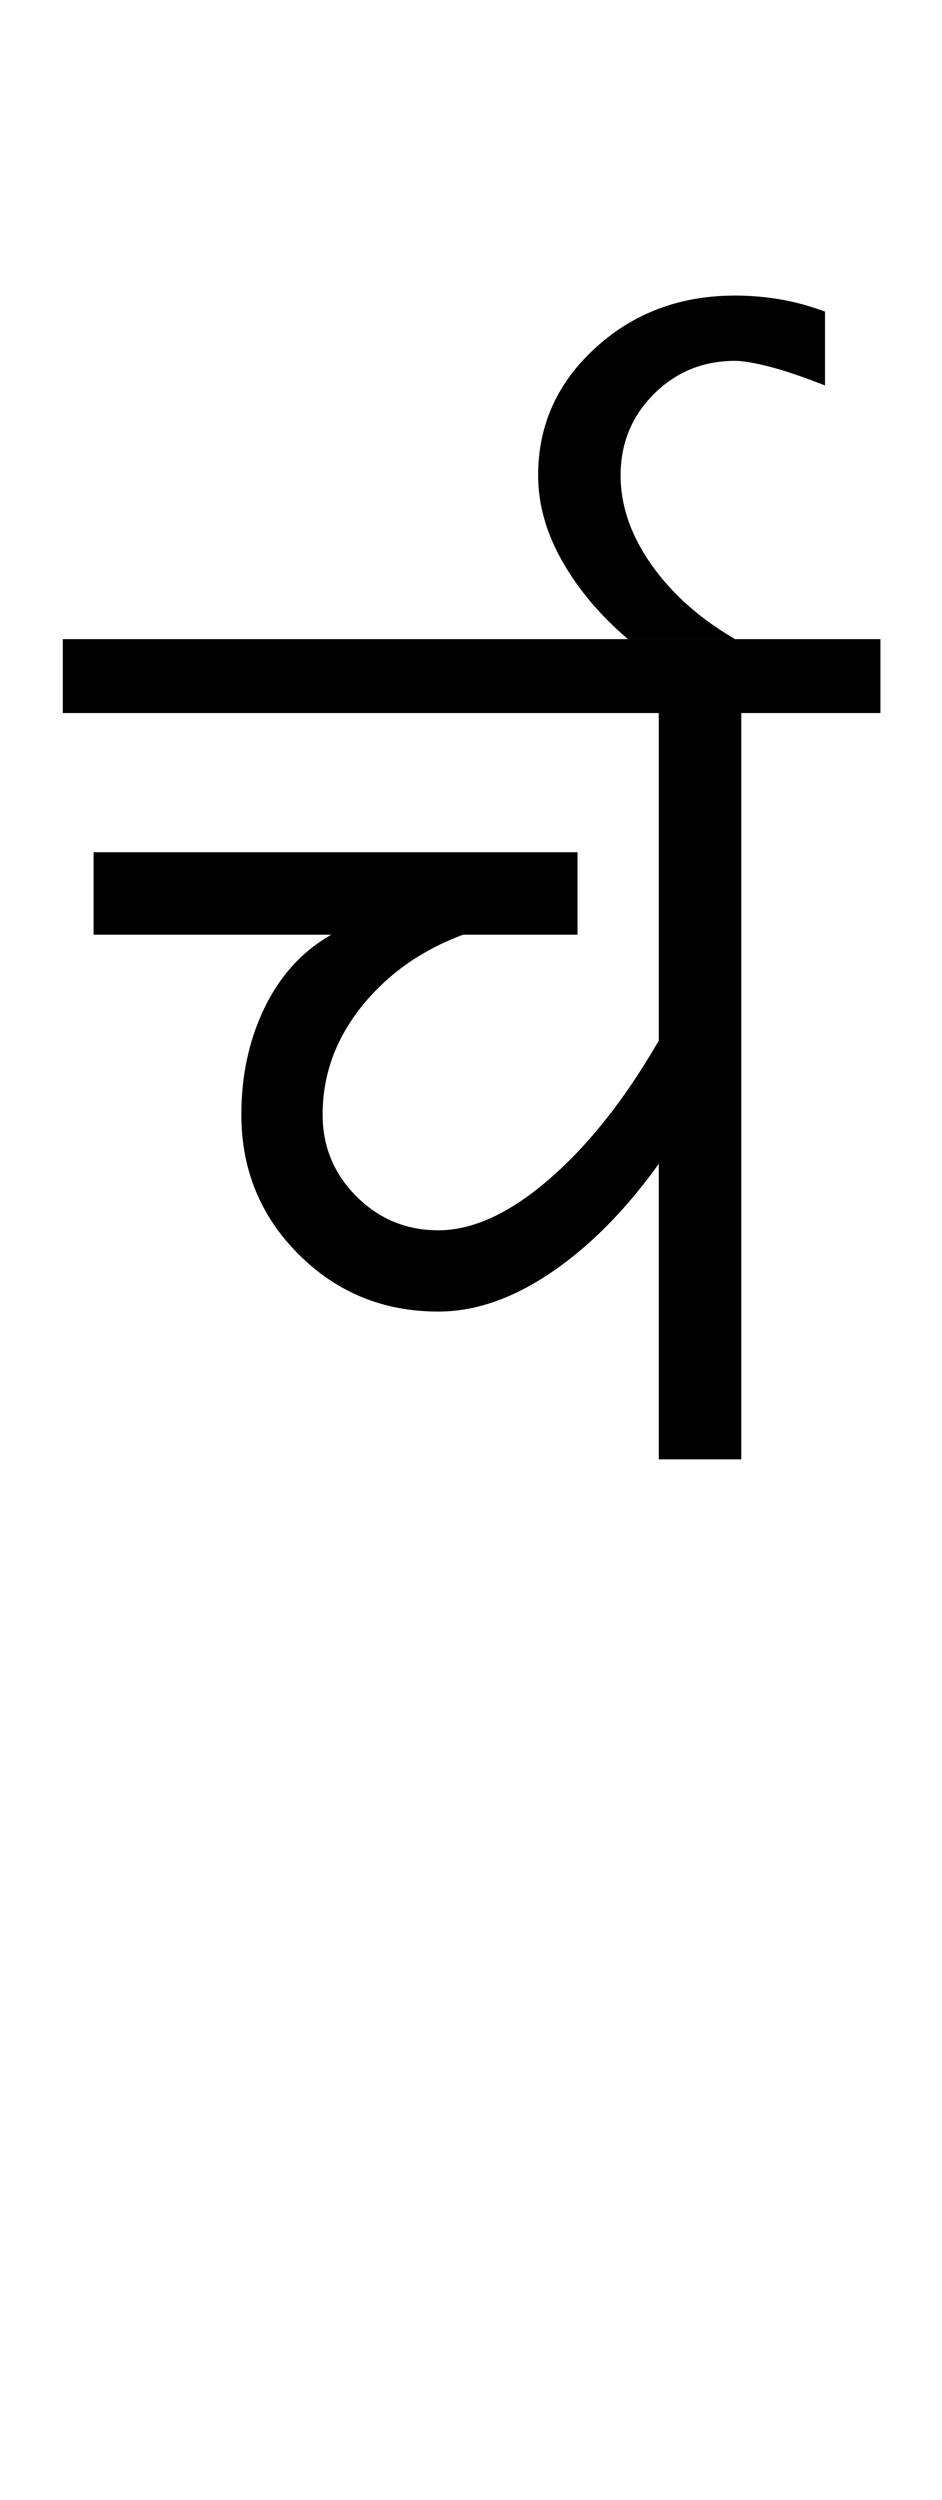 <?xml version="1.0" encoding="UTF-8"?>
<svg xmlns="http://www.w3.org/2000/svg" xmlns:xlink="http://www.w3.org/1999/xlink" width="191.25pt" height="507.5pt" viewBox="0 0 191.25 507.5" version="1.1">
<defs>
<g>
<symbol overflow="visible" id="glyph0-0">
<path style="stroke:none;" d="M 50 -16.75 L 216.5 -16.75 L 216.5 -216.5 L 50 -216.5 Z M 33.25 0 L 33.25 -233 L 233 -233 L 233 0 Z M 33.25 0 "/>
</symbol>
<symbol overflow="visible" id="glyph0-1">
<path style="stroke:none;" d="M -3.25 -151.5 L -3.25 -166.5 L 162.75 -166.5 L 162.75 -151.5 L 134.5 -151.5 L 134.5 0 L 117.75 0 L 117.75 -60 C 111.082 -50.664 103.832 -43.332 96 -38 C 88.164 -32.664 80.5 -30 73 -30 C 61.832 -30 52.375 -33.875 44.625 -41.625 C 36.875 -49.375 33 -58.832 33 -70 C 33 -78 34.582 -85.25 37.75 -91.75 C 40.914 -98.25 45.414 -103.164 51.25 -106.5 L 3 -106.5 L 3 -123.25 L 101.25 -123.25 L 101.25 -106.5 L 78 -106.5 C 69.5 -103.332 62.625 -98.457 57.375 -91.875 C 52.125 -85.289 49.5 -78 49.5 -70 C 49.5 -63.5 51.789 -57.957 56.375 -53.375 C 60.957 -48.789 66.5 -46.5 73 -46.5 C 80 -46.5 87.5 -49.957 95.5 -56.875 C 103.5 -63.789 110.914 -73.164 117.75 -85 L 117.75 -151.5 Z M -3.25 -151.5 "/>
</symbol>
<symbol overflow="visible" id="glyph0-2">
<path style="stroke:none;" d="M -32 -166.5 C -37.664 -171.332 -42.125 -176.625 -45.375 -182.375 C -48.625 -188.125 -50.25 -193.914 -50.25 -199.75 C -50.25 -209.914 -46.375 -218.539 -38.625 -225.625 C -30.875 -232.707 -21.414 -236.25 -10.25 -236.25 C -7.25 -236.25 -4.25 -236 -1.25 -235.5 C 1.75 -235 4.832 -234.164 8 -233 L 8 -218 C 3.332 -219.832 -0.5 -221.125 -3.5 -221.875 C -6.5 -222.625 -8.75 -223 -10.25 -223 C -16.75 -223 -22.25 -220.75 -26.75 -216.25 C -31.25 -211.75 -33.5 -206.25 -33.5 -199.75 C -33.5 -193.582 -31.414 -187.539 -27.25 -181.625 C -23.082 -175.707 -17.414 -170.664 -10.25 -166.5 Z M -32 -166.5 "/>
</symbol>
</g>
</defs>
<g id="surface1">
<rect x="0" y="0" width="191.25" height="507.5" style="fill:rgb(100%,100%,100%);fill-opacity:1;stroke:none;"/>
<g style="fill:rgb(0%,0%,0%);fill-opacity:1;">
  <use xlink:href="#glyph0-1" x="16" y="296.25"/>
  <use xlink:href="#glyph0-2" x="159.5" y="296.25"/>
</g>
</g>
</svg>
